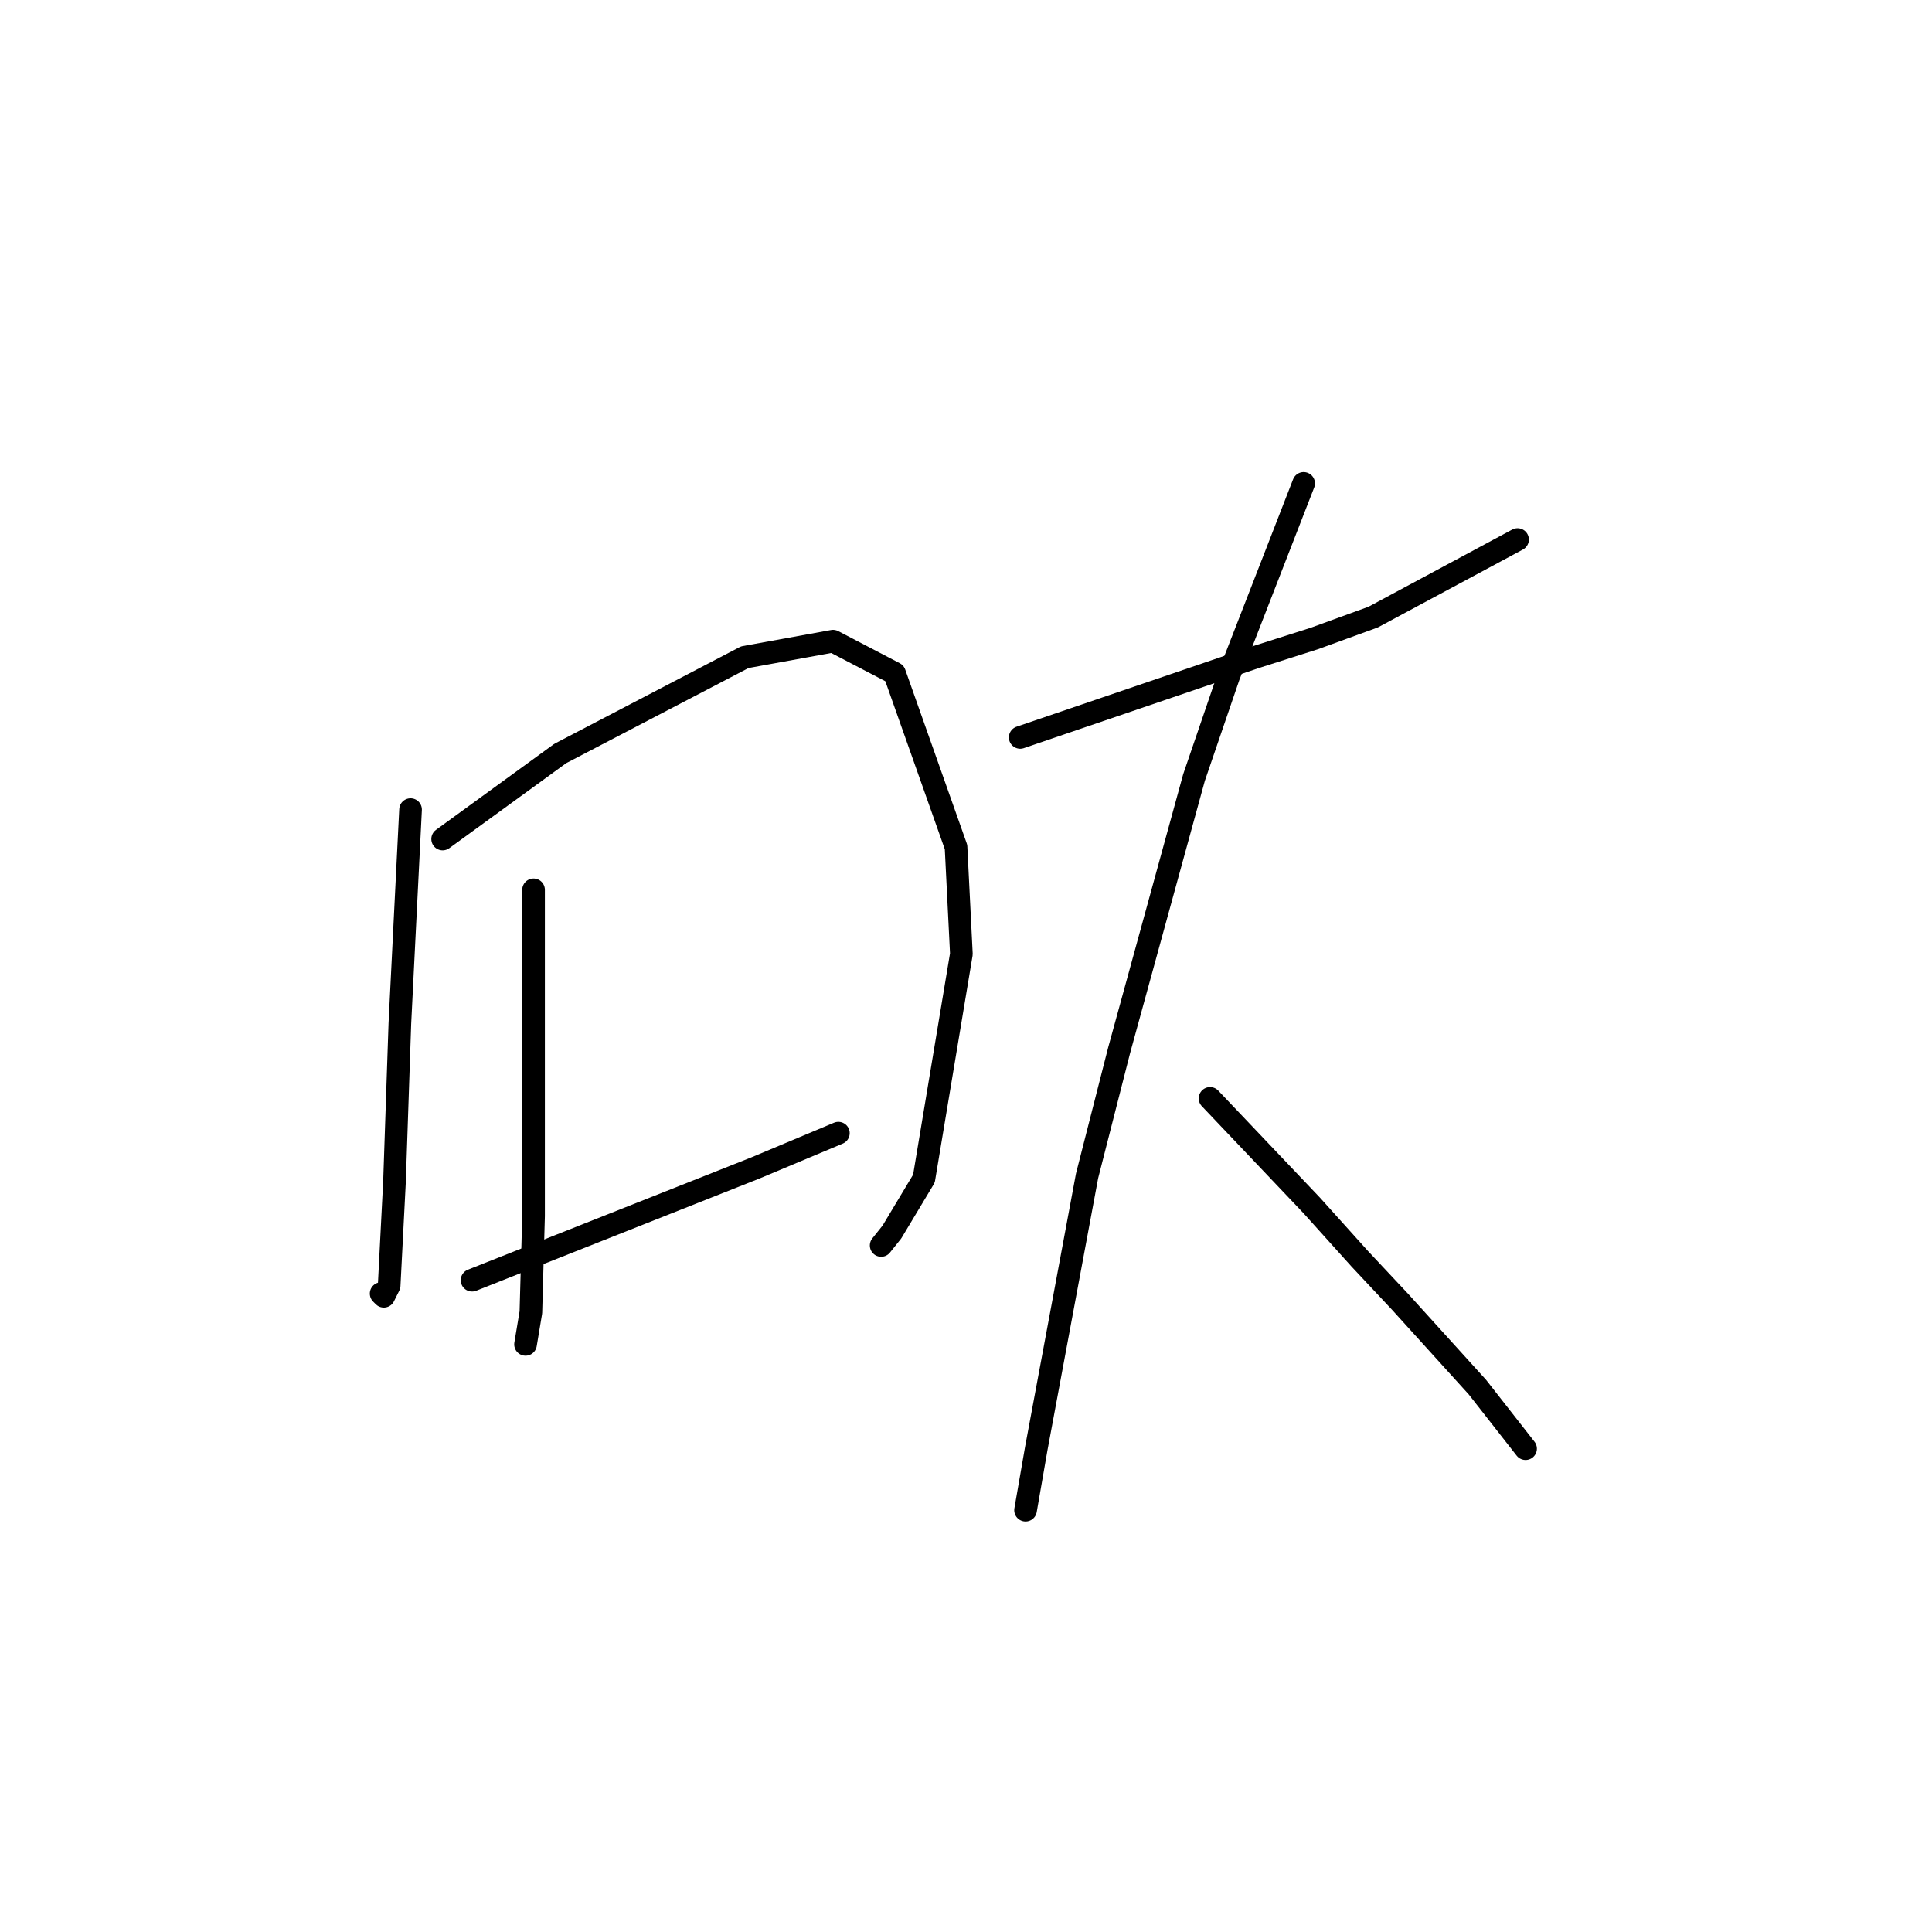 <?xml version="1.0" standalone="no"?>
    <svg width="256" height="256" xmlns="http://www.w3.org/2000/svg" version="1.1">
    <polyline stroke="black" stroke-width="3" stroke-linecap="round" fill="transparent" stroke-linejoin="round" points="54.401 107.278 53.692 121.45 52.984 135.623 52.275 156.527 51.566 170.345 50.858 171.762 50.503 171.407 50.503 171.407 " />
        <polyline stroke="black" stroke-width="3" stroke-linecap="round" fill="transparent" stroke-linejoin="round" points="58.652 111.176 66.447 105.507 74.242 99.838 98.689 87.083 110.381 84.957 118.53 89.209 126.679 112.239 127.388 126.411 122.427 156.172 118.176 163.258 116.758 165.03 116.758 165.03 " />
        <polyline stroke="black" stroke-width="3" stroke-linecap="round" fill="transparent" stroke-linejoin="round" points="70.699 117.907 70.699 139.52 70.699 161.133 70.344 173.888 69.636 178.139 69.636 178.139 " />
        <polyline stroke="black" stroke-width="3" stroke-linecap="round" fill="transparent" stroke-linejoin="round" points="62.55 169.636 81.328 162.196 100.106 154.755 111.09 150.149 111.09 150.149 " />
        <polyline stroke="black" stroke-width="3" stroke-linecap="round" fill="transparent" stroke-linejoin="round" points="135.182 97.712 150.772 92.397 166.361 87.083 174.156 84.603 181.951 81.768 201.083 71.493 201.083 71.493 " />
        <polyline stroke="black" stroke-width="3" stroke-linecap="round" fill="transparent" stroke-linejoin="round" points="172.739 64.053 167.778 76.808 162.818 89.563 158.212 103.027 148.292 139.166 144.04 155.818 137.308 191.957 135.891 200.106 135.891 200.106 " />
        <polyline stroke="black" stroke-width="3" stroke-linecap="round" fill="transparent" stroke-linejoin="round" points="160.338 145.543 167.07 152.629 173.802 159.715 180.179 166.802 185.494 172.47 195.768 183.808 202.146 191.957 202.146 191.957 " />
        </svg>